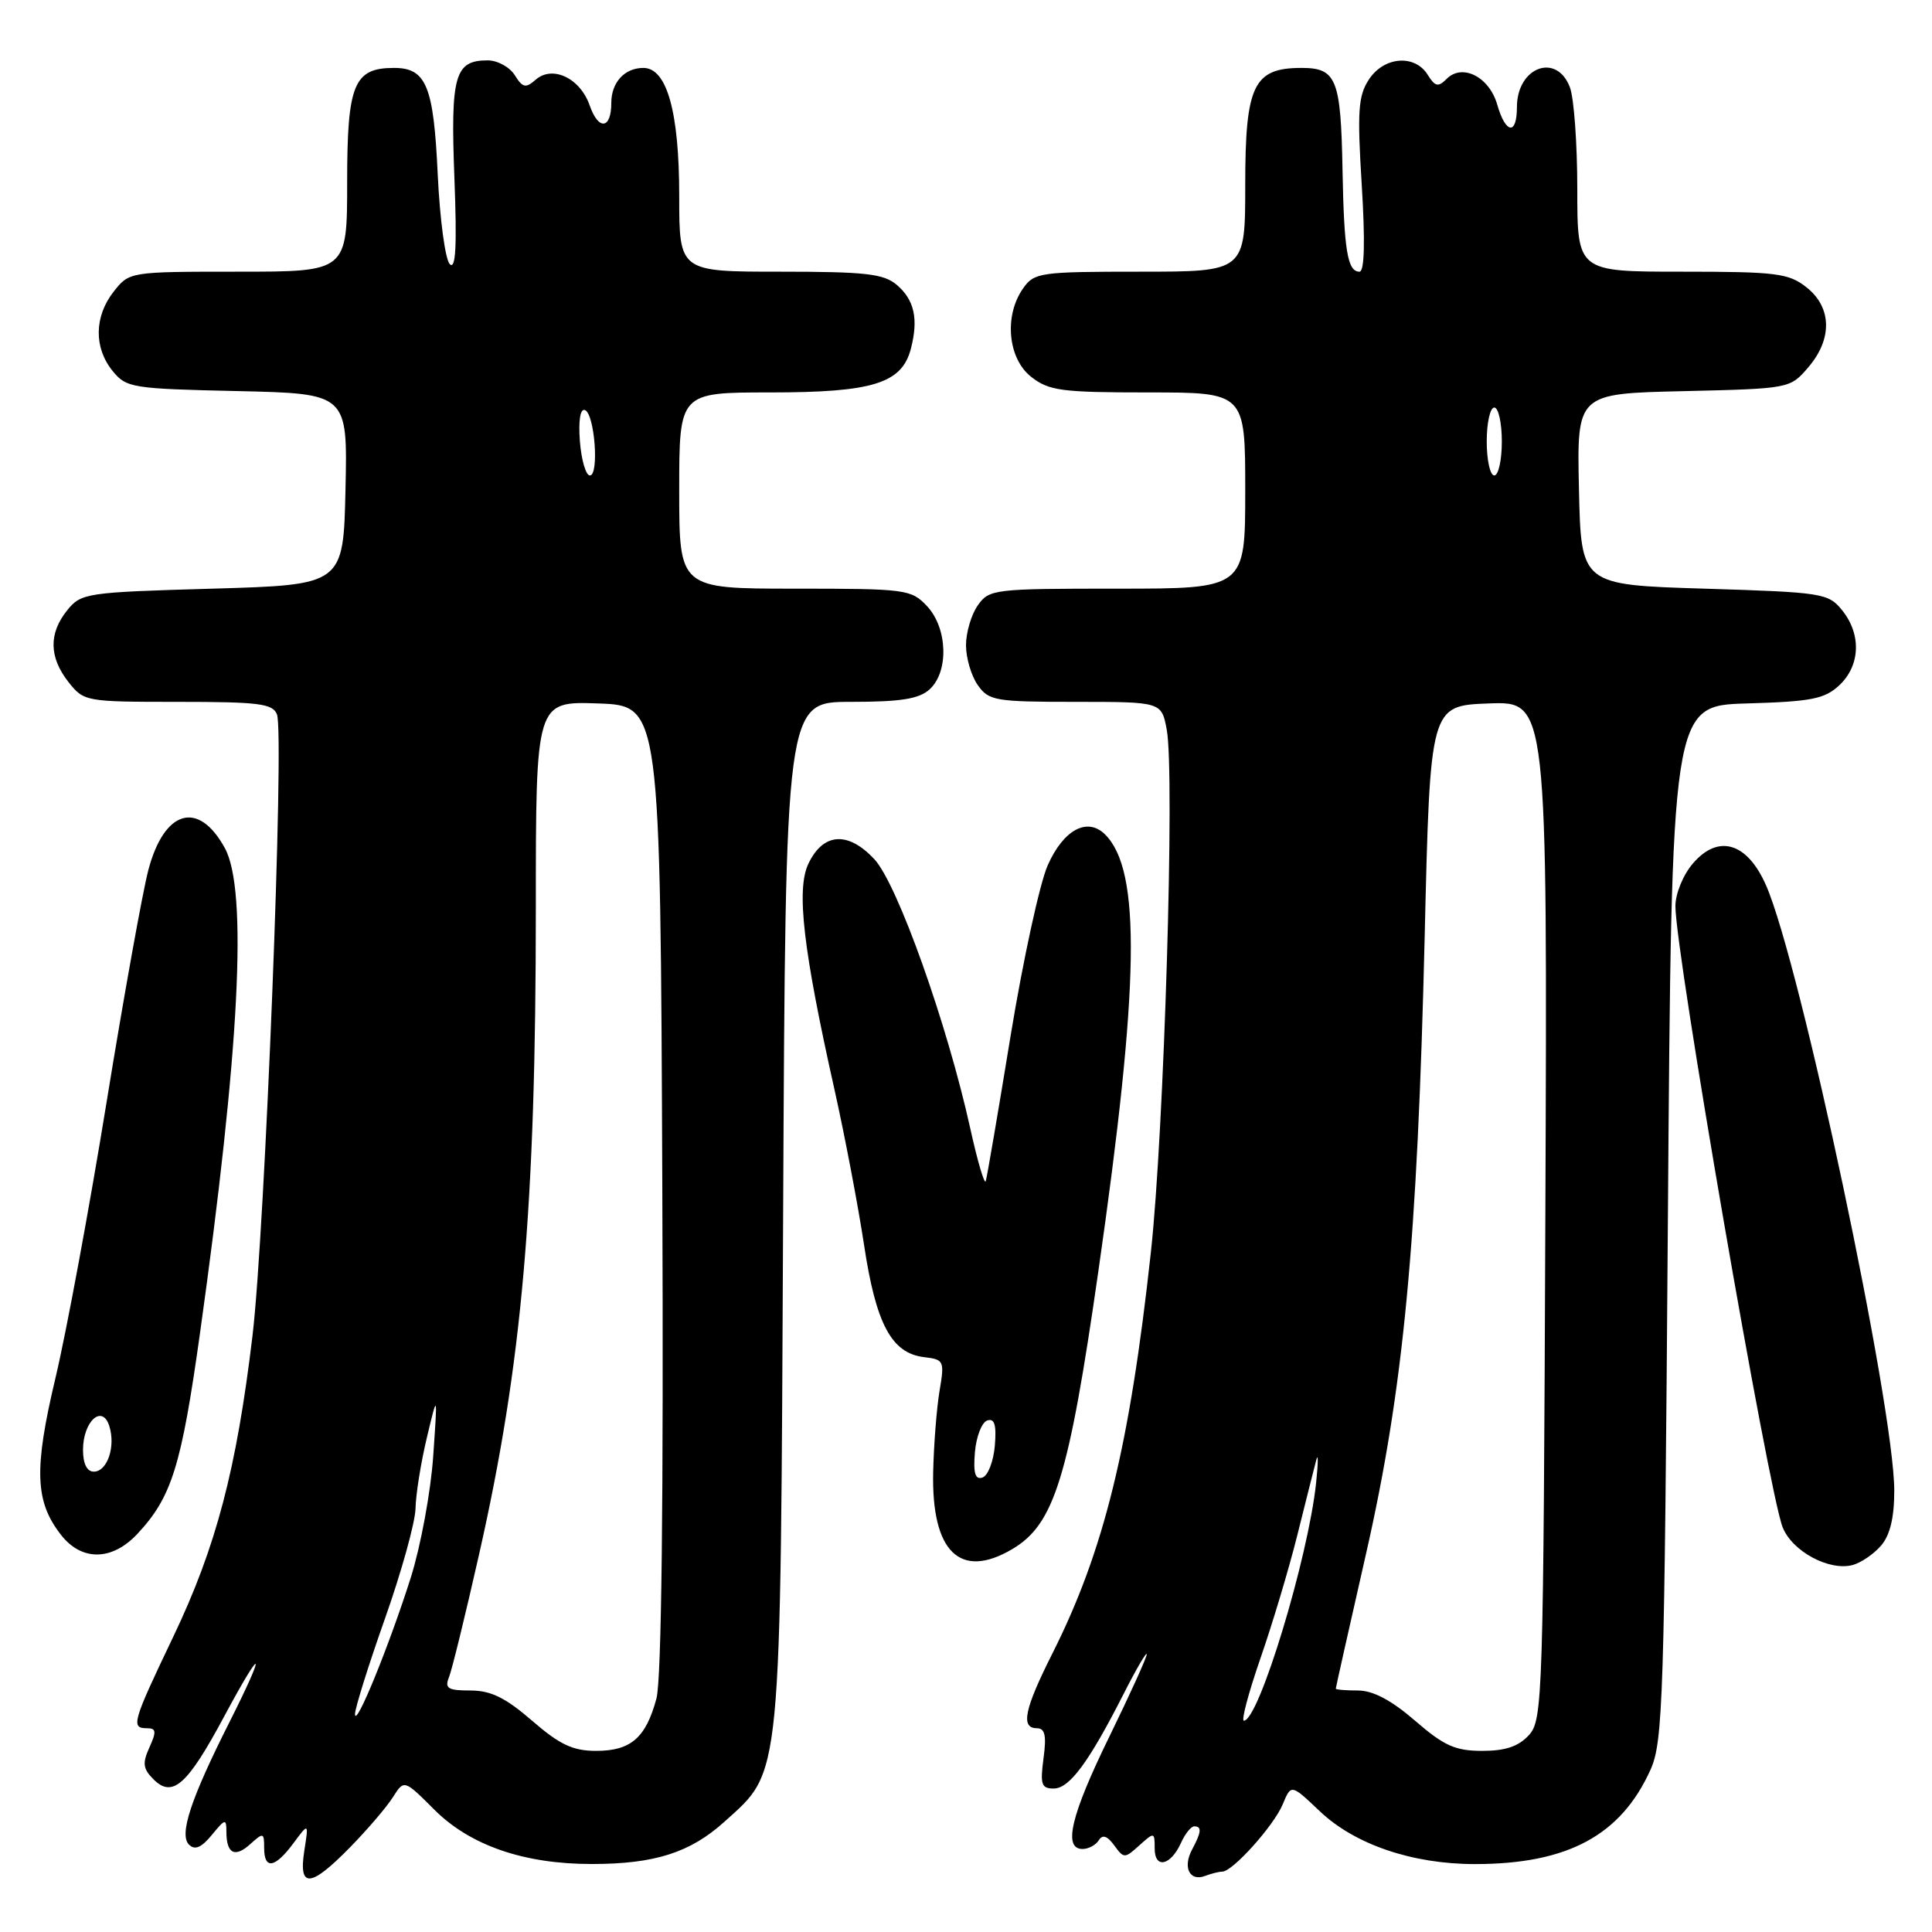 <?xml version="1.0" encoding="UTF-8" standalone="no"?>
<!DOCTYPE svg PUBLIC "-//W3C//DTD SVG 1.1//EN" "http://www.w3.org/Graphics/SVG/1.1/DTD/svg11.dtd" >
<svg xmlns="http://www.w3.org/2000/svg" xmlns:xlink="http://www.w3.org/1999/xlink" version="1.1" viewBox="0 0 256 256">
 <g >
 <path fill="currentColor"
d=" M 46.41 244.75 C 48.70 242.41 51.24 239.44 52.06 238.14 C 53.55 235.79 53.55 235.79 57.55 239.79 C 62.30 244.54 69.45 247.00 78.43 246.99 C 86.75 246.99 91.46 245.48 95.99 241.39 C 103.64 234.48 103.41 236.88 103.77 160.75 C 104.09 93.00 104.09 93.00 112.72 93.00 C 119.34 93.00 121.77 92.62 123.17 91.35 C 125.75 89.01 125.57 83.23 122.83 80.31 C 120.74 78.09 120.05 78.00 105.33 78.00 C 90.00 78.00 90.00 78.00 90.00 65.00 C 90.00 52.00 90.00 52.00 102.05 52.00 C 115.63 52.00 119.49 50.81 120.69 46.23 C 121.72 42.29 121.17 39.74 118.83 37.75 C 117.10 36.27 114.69 36.00 103.39 36.00 C 90.00 36.00 90.00 36.00 90.00 25.97 C 90.00 14.82 88.37 9.00 85.25 9.00 C 82.76 9.00 81.00 10.92 81.00 13.64 C 81.00 17.12 79.31 17.33 78.14 13.98 C 76.88 10.35 73.20 8.60 70.97 10.57 C 69.66 11.72 69.25 11.63 68.21 9.96 C 67.53 8.88 65.92 8.00 64.61 8.00 C 60.25 8.00 59.69 9.99 60.21 23.56 C 60.56 32.63 60.39 35.79 59.60 35.00 C 59.00 34.40 58.28 29.05 58.00 23.10 C 57.46 11.38 56.48 9.00 52.21 9.00 C 46.88 9.00 46.00 11.16 46.00 24.15 C 46.00 36.00 46.00 36.00 31.57 36.00 C 17.18 36.00 17.14 36.01 15.07 38.63 C 12.48 41.93 12.42 46.06 14.91 49.14 C 16.73 51.39 17.47 51.51 31.44 51.82 C 46.06 52.15 46.06 52.15 45.78 64.82 C 45.50 77.50 45.50 77.50 28.16 78.00 C 11.43 78.48 10.75 78.58 8.91 80.86 C 6.44 83.92 6.49 87.08 9.07 90.37 C 11.11 92.96 11.34 93.00 23.60 93.00 C 34.31 93.00 36.15 93.23 36.70 94.67 C 37.71 97.28 35.11 163.09 33.46 176.97 C 31.34 194.71 28.64 204.98 22.96 216.87 C 17.52 228.25 17.31 229.00 19.48 229.00 C 20.70 229.00 20.75 229.44 19.80 231.54 C 18.85 233.63 18.94 234.37 20.34 235.77 C 22.86 238.29 24.83 236.54 29.73 227.39 C 34.91 217.74 35.37 218.34 30.38 228.24 C 25.25 238.42 23.71 243.11 25.05 244.43 C 25.83 245.19 26.69 244.82 28.07 243.14 C 29.84 240.98 30.00 240.94 30.00 242.72 C 30.00 245.63 31.12 246.20 33.17 244.35 C 34.89 242.79 35.00 242.82 35.00 244.85 C 35.00 247.77 36.42 247.55 38.87 244.25 C 40.91 241.50 40.91 241.50 40.32 245.25 C 39.54 250.27 41.15 250.13 46.41 244.75 Z  M 161.96 248.00 C 163.33 248.00 168.79 241.91 169.97 239.08 C 171.08 236.39 171.08 236.39 174.86 239.98 C 179.50 244.40 187.13 247.00 195.43 247.00 C 207.71 247.00 214.77 243.21 218.70 234.50 C 220.36 230.81 220.54 225.22 221.00 162.00 C 221.50 93.50 221.50 93.50 231.48 93.21 C 240.05 92.96 241.77 92.62 243.73 90.79 C 246.51 88.17 246.66 84.04 244.09 80.86 C 242.26 78.60 241.52 78.48 225.84 78.00 C 209.50 77.50 209.50 77.50 209.22 64.83 C 208.94 52.15 208.94 52.15 223.06 51.83 C 237.12 51.50 237.19 51.49 239.59 48.69 C 242.83 44.93 242.74 40.73 239.37 38.07 C 236.99 36.20 235.38 36.00 222.87 36.00 C 209.00 36.00 209.00 36.00 209.00 25.07 C 209.00 19.05 208.56 12.98 208.02 11.57 C 206.26 6.92 201.00 8.89 201.00 14.20 C 201.00 17.95 199.51 17.76 198.39 13.86 C 197.34 10.19 193.78 8.37 191.70 10.44 C 190.57 11.58 190.16 11.49 189.17 9.90 C 187.46 7.16 183.38 7.49 181.39 10.53 C 179.97 12.69 179.83 14.73 180.44 24.53 C 180.90 32.02 180.80 36.00 180.14 36.00 C 178.55 36.00 178.09 33.21 177.89 22.50 C 177.67 10.45 177.09 9.00 172.46 9.00 C 166.10 9.00 165.00 11.29 165.00 24.50 C 165.00 36.00 165.00 36.00 151.06 36.00 C 137.78 36.00 137.04 36.11 135.56 38.22 C 133.02 41.84 133.54 47.49 136.63 49.93 C 138.99 51.78 140.63 52.00 152.13 52.00 C 165.00 52.00 165.00 52.00 165.00 65.00 C 165.00 78.00 165.00 78.00 148.06 78.00 C 131.68 78.00 131.06 78.07 129.56 80.22 C 128.70 81.44 128.00 83.82 128.00 85.50 C 128.00 87.18 128.70 89.56 129.56 90.78 C 131.01 92.85 131.87 93.00 142.51 93.00 C 153.91 93.00 153.91 93.00 154.60 96.69 C 155.69 102.48 154.25 149.93 152.50 165.90 C 149.69 191.67 146.28 205.53 139.44 219.11 C 135.72 226.50 135.21 229.00 137.40 229.00 C 138.47 229.00 138.68 229.98 138.27 233.00 C 137.81 236.44 138.00 237.00 139.62 236.99 C 141.71 236.99 144.28 233.50 148.86 224.50 C 150.53 221.20 151.93 218.81 151.95 219.19 C 151.98 219.56 149.75 224.47 147.00 230.10 C 141.90 240.52 140.83 245.00 143.44 245.00 C 144.23 245.00 145.20 244.48 145.59 243.85 C 146.09 243.05 146.71 243.25 147.64 244.52 C 148.92 246.28 149.03 246.28 150.98 244.51 C 152.95 242.74 153.00 242.75 153.00 244.93 C 153.00 247.68 155.11 247.23 156.49 244.19 C 157.03 242.98 157.82 242.00 158.24 242.00 C 159.27 242.00 159.20 242.76 157.95 245.09 C 156.69 247.44 157.64 249.35 159.68 248.57 C 160.50 248.26 161.52 248.00 161.96 248.00 Z  M 249.25 204.80 C 250.44 203.43 251.00 201.09 251.00 197.53 C 251.00 186.42 238.54 127.57 234.00 117.29 C 231.51 111.63 227.69 110.49 224.33 114.40 C 223.02 115.92 222.00 118.41 222.00 120.07 C 222.00 126.27 234.31 197.56 236.21 202.37 C 237.47 205.56 242.38 208.21 245.50 207.37 C 246.60 207.07 248.29 205.92 249.25 204.80 Z  M 134.14 205.26 C 139.70 201.97 141.61 195.82 145.53 168.50 C 150.99 130.45 151.23 115.37 146.44 110.58 C 144.09 108.23 140.92 109.93 138.83 114.65 C 137.77 117.04 135.56 127.21 133.91 137.25 C 132.27 147.29 130.79 155.95 130.62 156.50 C 130.46 157.05 129.53 153.90 128.56 149.50 C 125.48 135.56 118.90 117.10 115.85 113.84 C 112.36 110.11 109.08 110.33 107.12 114.44 C 105.49 117.85 106.41 125.79 110.60 144.50 C 111.95 150.55 113.70 159.75 114.49 164.95 C 116.07 175.46 118.13 179.31 122.45 179.83 C 125.09 180.14 125.17 180.32 124.49 184.33 C 124.11 186.62 123.73 191.45 123.65 195.05 C 123.41 205.64 127.22 209.35 134.14 205.26 Z  M 18.20 203.25 C 22.75 198.39 24.03 194.29 26.49 176.73 C 31.76 139.09 32.85 117.96 29.79 112.37 C 26.30 105.99 21.77 107.29 19.66 115.27 C 18.90 118.15 16.41 131.97 14.13 146.00 C 11.85 160.03 8.80 176.49 7.35 182.59 C 4.47 194.70 4.63 198.98 8.10 203.40 C 10.84 206.89 14.85 206.83 18.20 203.25 Z  M 70.50 228.00 C 66.98 224.95 65.03 224.00 62.33 224.00 C 59.35 224.00 58.90 223.72 59.49 222.25 C 59.88 221.29 61.68 213.94 63.49 205.92 C 69.18 180.75 71.00 160.01 71.00 120.31 C 71.00 92.92 71.00 92.92 79.25 93.21 C 87.50 93.50 87.50 93.50 87.76 157.37 C 87.93 199.01 87.66 222.57 86.98 225.07 C 85.58 230.27 83.59 232.00 78.99 232.00 C 75.91 232.00 74.17 231.18 70.50 228.00 Z  M 47.04 227.15 C 47.02 226.41 48.80 220.72 51.00 214.50 C 53.20 208.28 55.03 201.69 55.06 199.85 C 55.10 198.01 55.77 193.80 56.56 190.50 C 57.99 184.50 57.99 184.50 57.40 192.98 C 57.08 197.64 55.75 204.84 54.45 208.98 C 51.59 218.01 47.10 229.03 47.04 227.15 Z  M 76.84 58.50 C 76.63 55.77 76.88 54.13 77.49 54.33 C 78.79 54.75 79.42 63.00 78.16 63.00 C 77.63 63.00 77.04 60.97 76.84 58.50 Z  M 187.50 228.00 C 184.37 225.29 181.93 224.00 179.94 224.00 C 178.32 224.00 177.00 223.89 177.00 223.75 C 177.00 223.61 178.79 215.62 180.98 206.00 C 185.98 184.04 187.81 164.77 188.78 124.00 C 189.50 93.50 189.50 93.50 197.27 93.21 C 205.04 92.92 205.04 92.92 204.77 160.35 C 204.51 225.06 204.42 227.88 202.60 229.90 C 201.22 231.41 199.49 232.00 196.41 232.00 C 192.84 232.00 191.34 231.33 187.50 228.00 Z  M 167.01 219.75 C 168.59 215.21 170.78 207.90 171.88 203.50 C 172.98 199.10 174.11 194.60 174.40 193.50 C 174.68 192.40 174.68 193.75 174.39 196.50 C 173.33 206.47 166.80 227.99 164.82 228.00 C 164.45 228.00 165.44 224.29 167.01 219.75 Z  M 197.00 58.50 C 197.00 56.02 197.45 54.00 198.00 54.00 C 198.55 54.00 199.00 56.02 199.00 58.50 C 199.00 60.98 198.55 63.00 198.00 63.00 C 197.45 63.00 197.00 60.98 197.00 58.50 Z  M 129.18 192.43 C 129.36 190.35 130.09 188.46 130.82 188.22 C 131.78 187.90 132.05 188.79 131.82 191.57 C 131.64 193.65 130.91 195.54 130.18 195.78 C 129.22 196.10 128.95 195.21 129.18 192.43 Z  M 11.00 192.12 C 11.00 188.34 13.55 186.01 14.48 188.95 C 15.35 191.67 14.22 195.00 12.43 195.00 C 11.52 195.00 11.00 193.95 11.00 192.12 Z "/>
</g>
</svg>